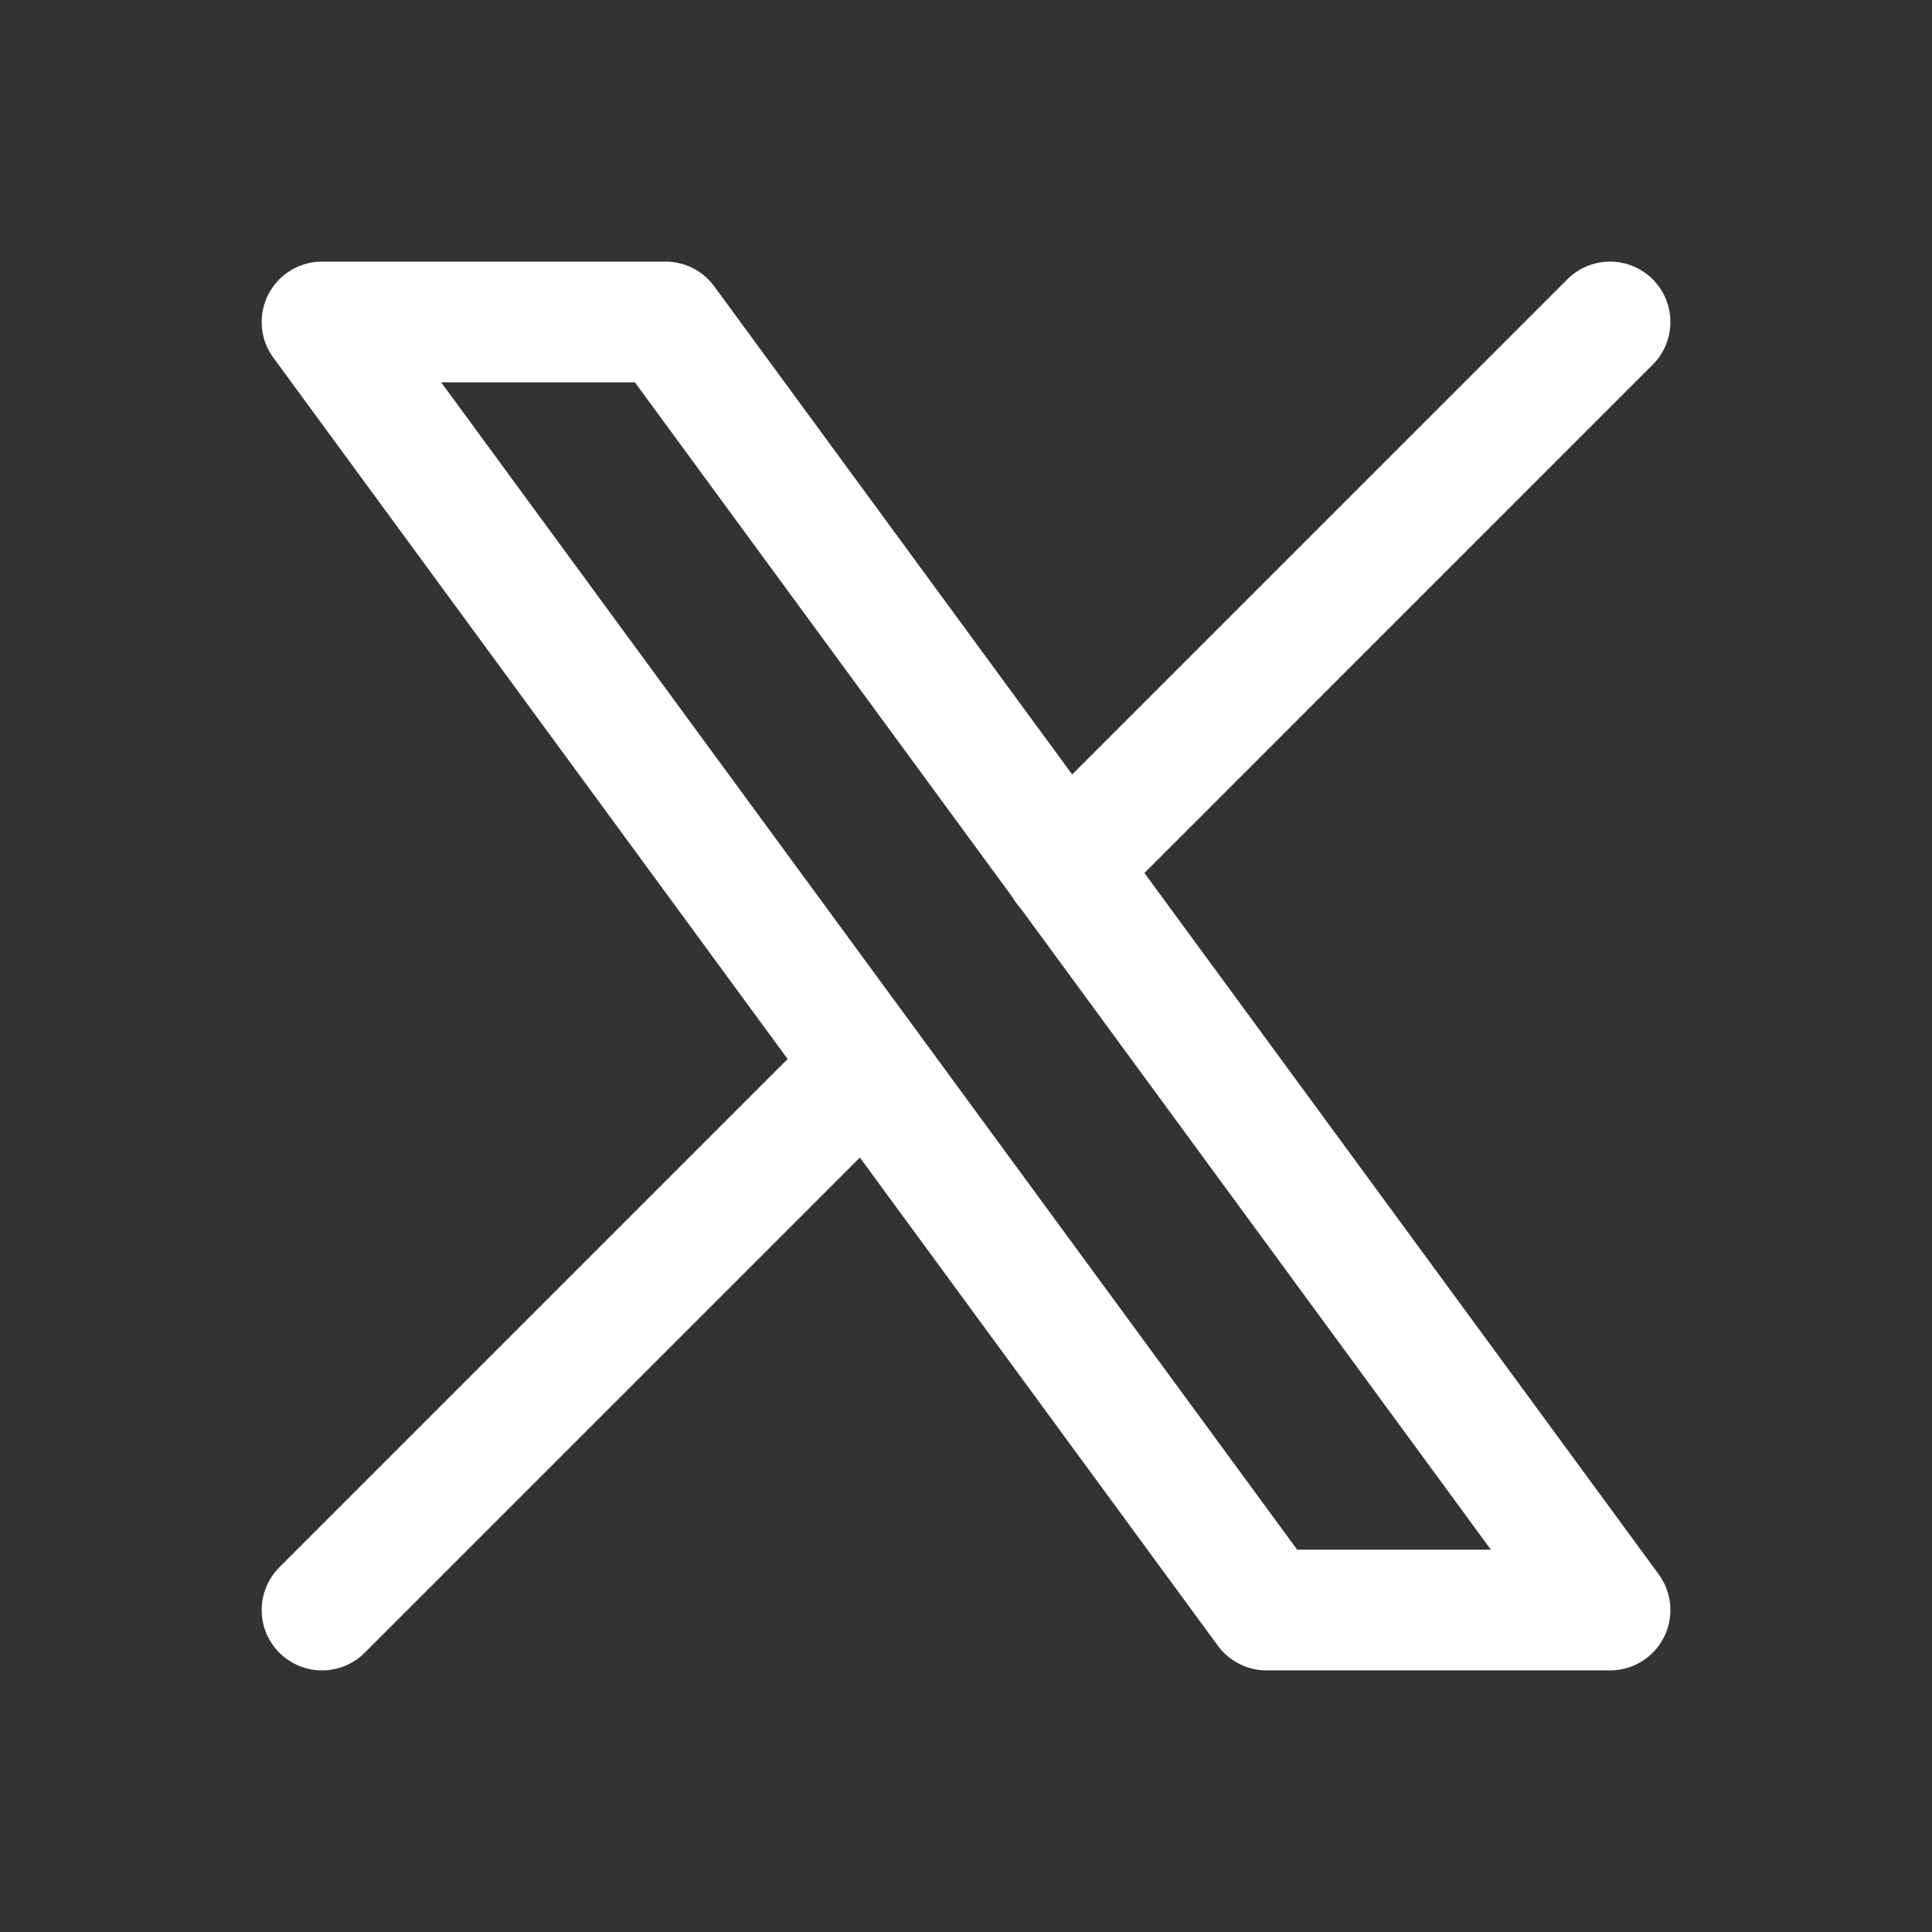 <svg preserveAspectRatio="none" width="100%" height="100%" overflow="visible" style="display: block;" viewBox="0 0 32 32" fill="none" xmlns="http://www.w3.org/2000/svg">
<rect x="0" y="0" width="32" height="32" fill="#333333" stroke="none"/>
<g id="Frame" clip-path="url(#clip0_3002_12338)">
<g id="Vector">
</g>
<path id="Vector_2" d="M5.334 5.333L20.978 26.667H26.667L11.023 5.333H5.334Z" stroke="white" stroke-width="2" stroke-linecap="round" stroke-linejoin="round"/>
<path id="Vector_3" d="M5.334 26.667L14.358 17.643M17.638 14.363L26.667 5.333" stroke="white" stroke-width="2" stroke-linecap="round" stroke-linejoin="round"/>
</g>
<defs>
<clipPath id="clip0_3002_12338">
<rect width="32" height="32" fill="white"/>
</clipPath>
</defs>
</svg>
